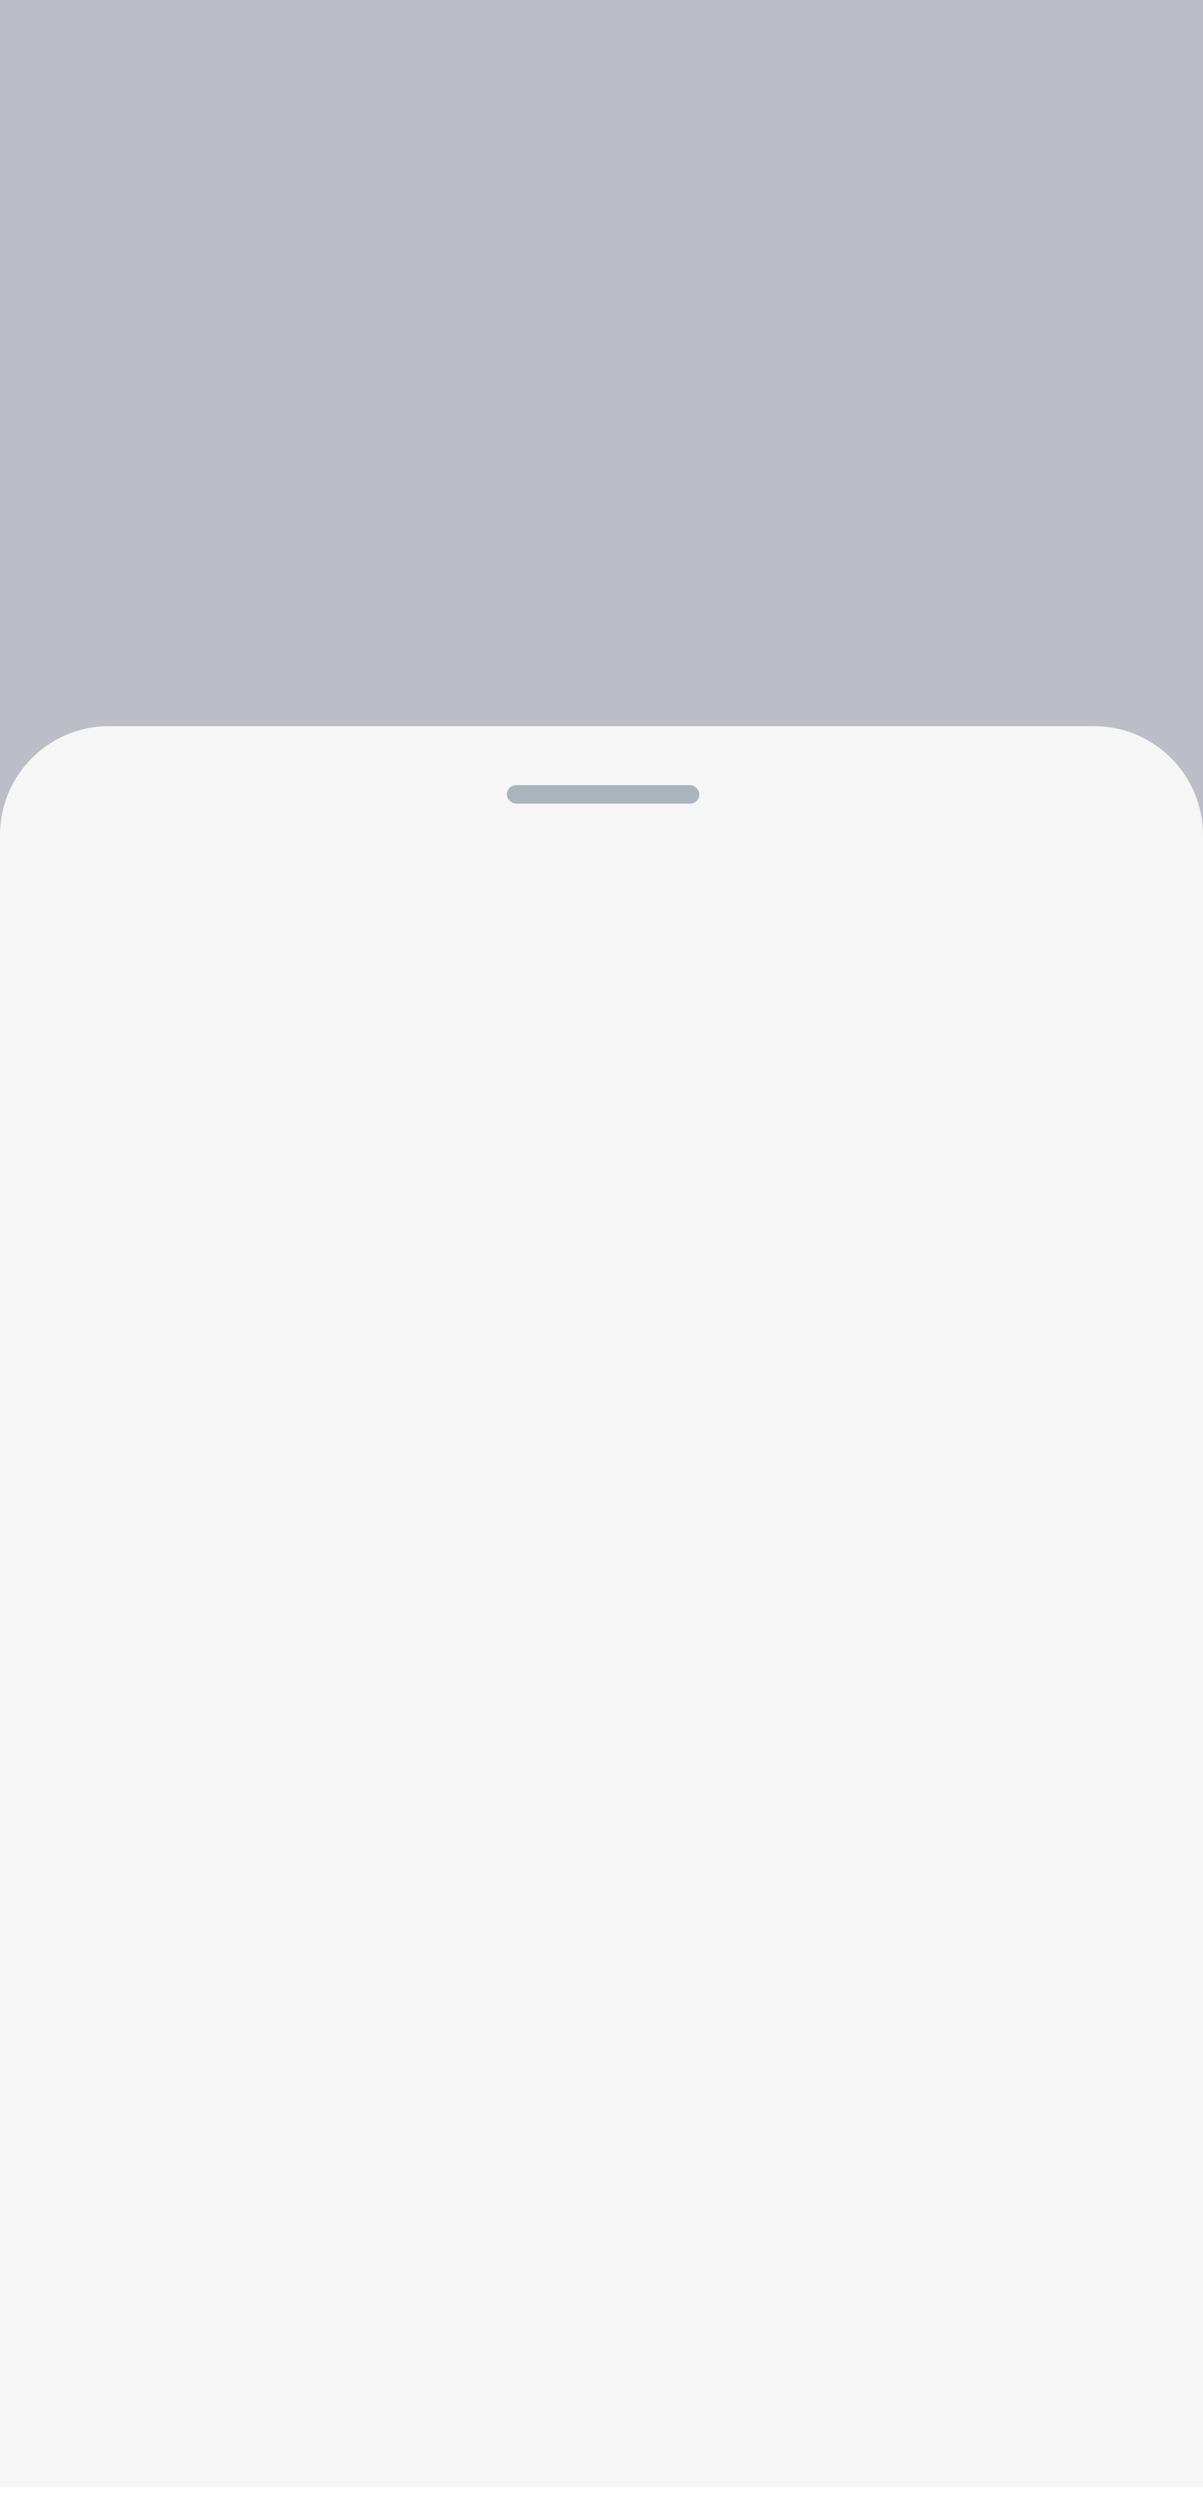 <svg width="375" height="779" viewBox="0 0 375 779" fill="none" xmlns="http://www.w3.org/2000/svg">
<rect width="375" height="772.284" fill="#202244" fill-opacity="0.3"/>
<g filter="url(#filter0_d_31_872)">
<path d="M0 264.246C0 245.469 15.222 230.246 34 230.246H341C359.778 230.246 375 245.469 375 264.246V779H0V264.246Z" fill="#F6F6F6"/>
</g>
<rect x="158" y="244.637" width="60" height="5.756" rx="2.878" fill="#ABB4BD"/>
<defs>
<filter id="filter0_d_31_872" x="-30" y="196.246" width="435" height="608.754" filterUnits="userSpaceOnUse" color-interpolation-filters="sRGB">
<feFlood flood-opacity="0" result="BackgroundImageFix"/>
<feColorMatrix in="SourceAlpha" type="matrix" values="0 0 0 0 0 0 0 0 0 0 0 0 0 0 0 0 0 0 127 0" result="hardAlpha"/>
<feOffset dy="-4"/>
<feGaussianBlur stdDeviation="15"/>
<feColorMatrix type="matrix" values="0 0 0 0 0 0 0 0 0 0 0 0 0 0 0 0 0 0 0.08 0"/>
<feBlend mode="normal" in2="BackgroundImageFix" result="effect1_dropShadow_31_872"/>
<feBlend mode="normal" in="SourceGraphic" in2="effect1_dropShadow_31_872" result="shape"/>
</filter>
</defs>
</svg>
